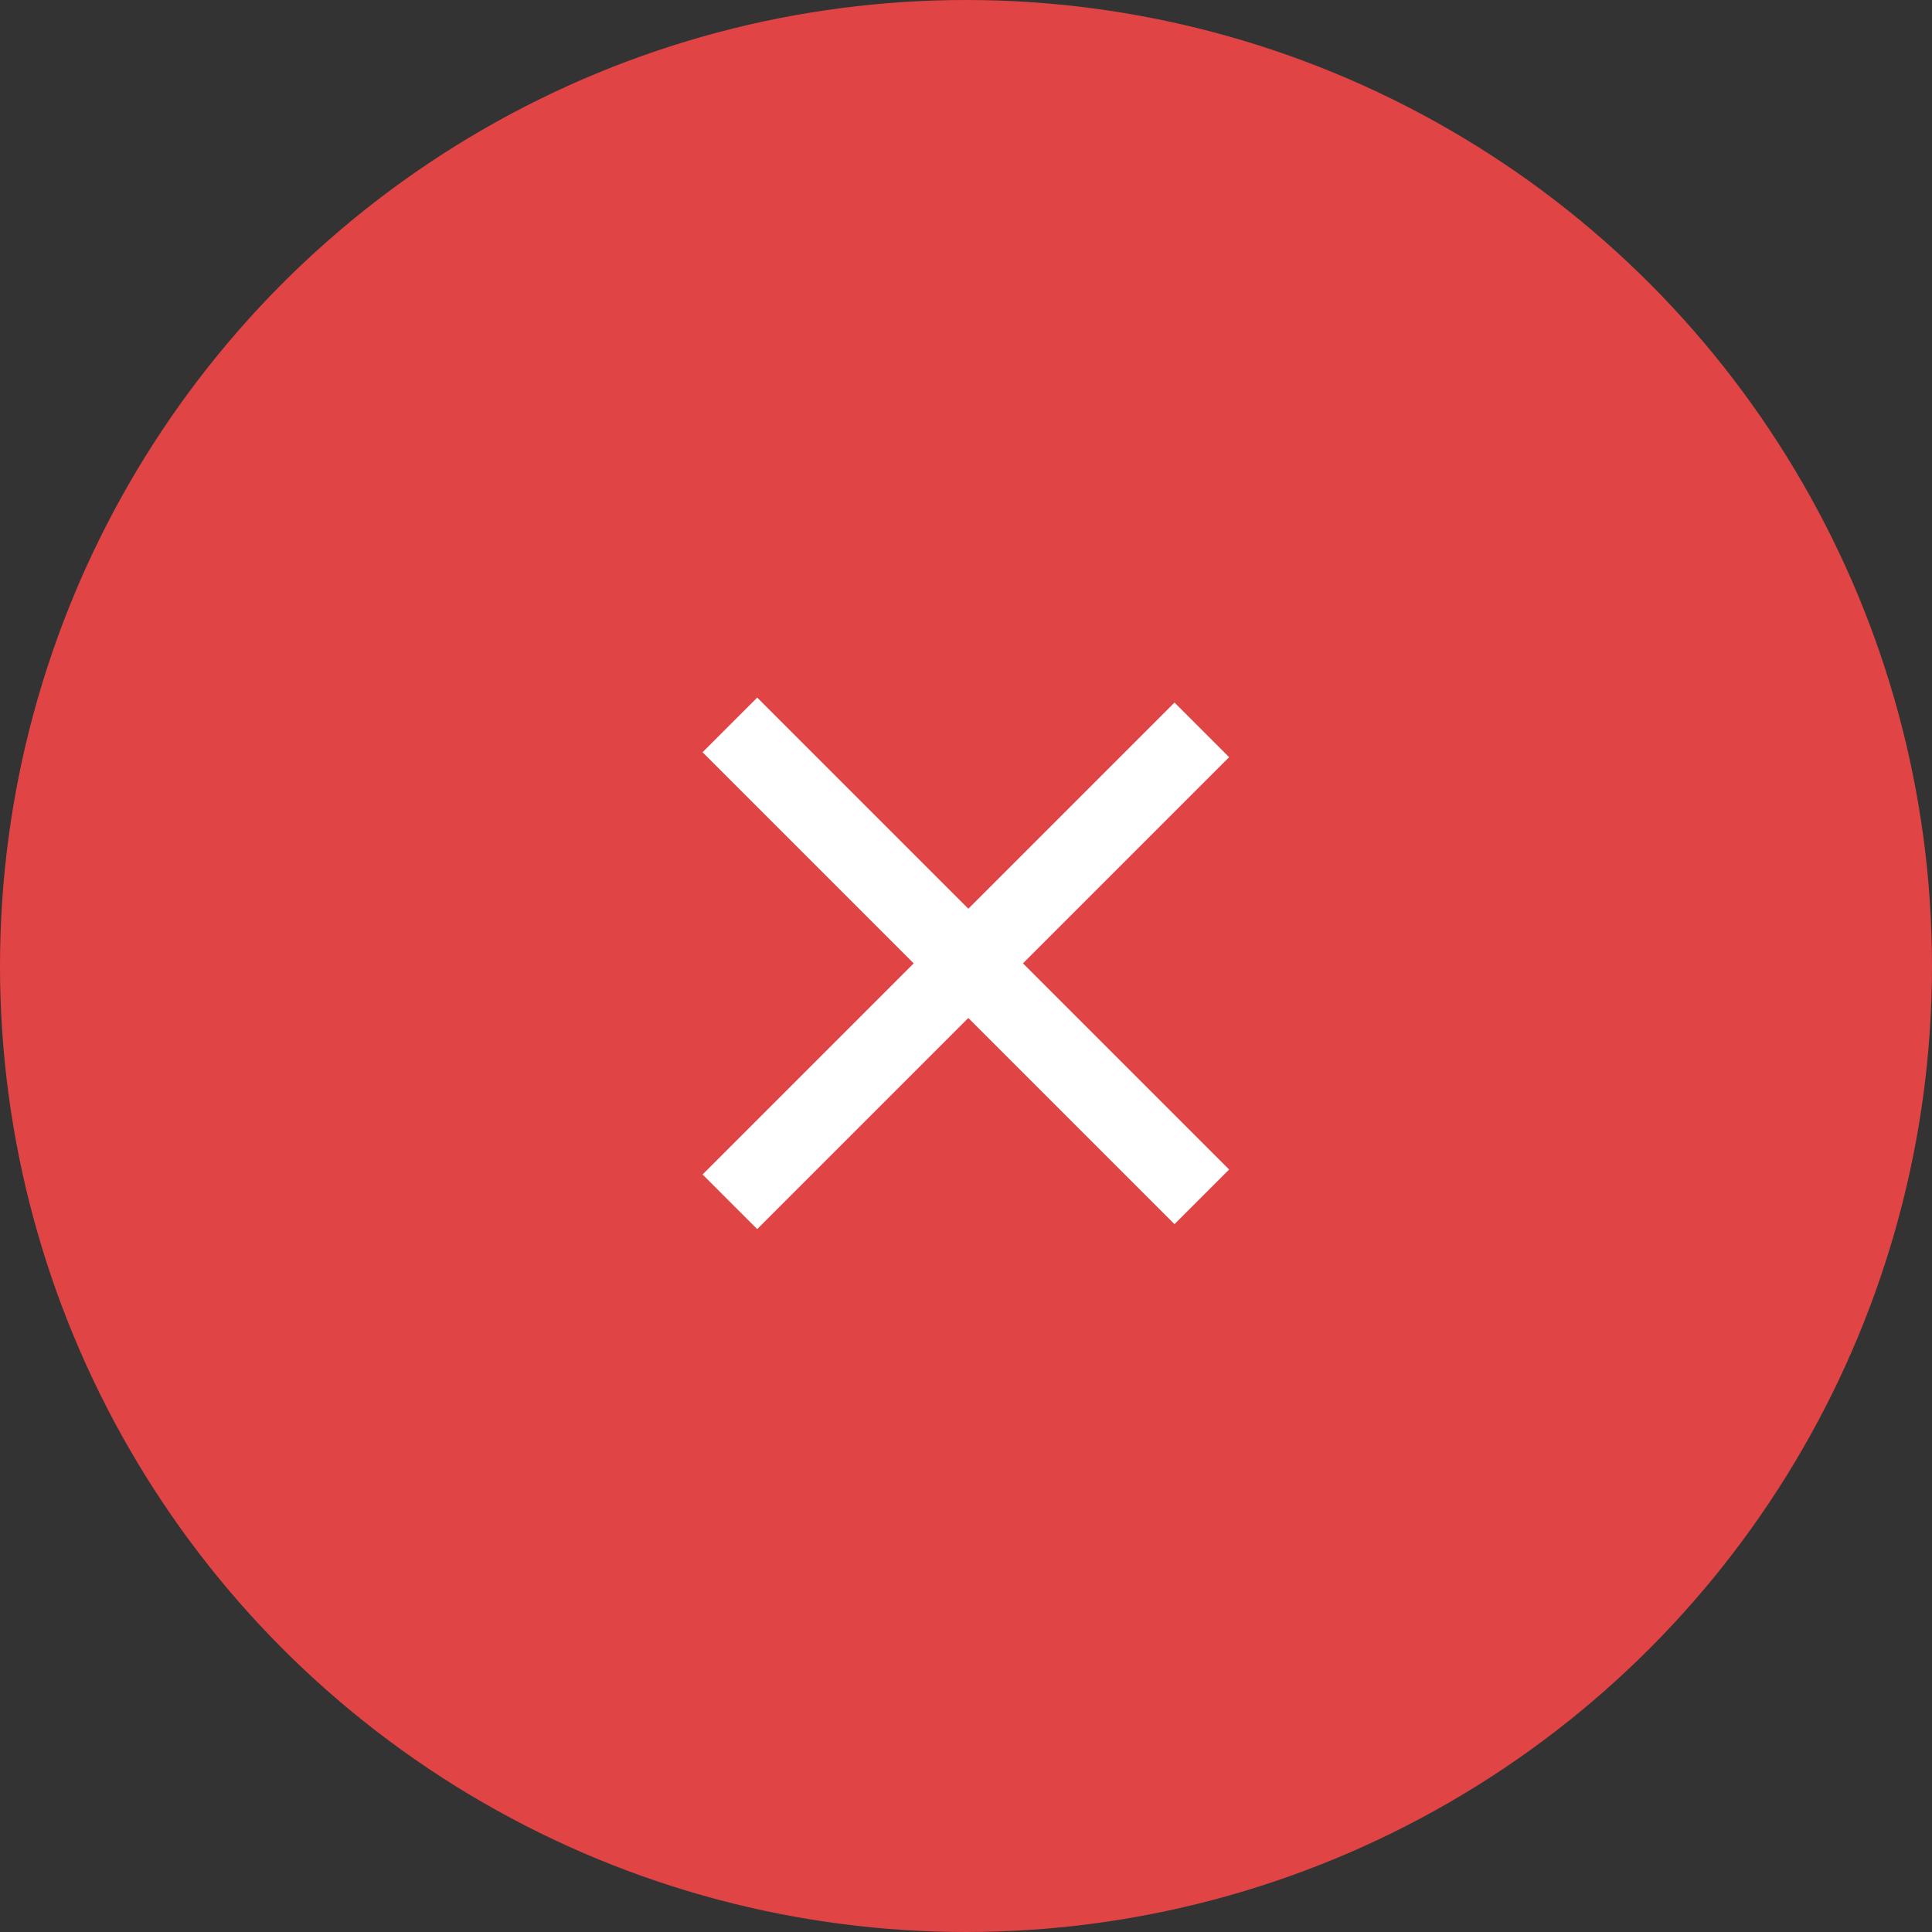 <svg width="110" height="110" viewBox="0 0 110 110" fill="none" xmlns="http://www.w3.org/2000/svg">
<rect x="0" y="0" width="110" height="110" fill="#333333" stroke="none"/>
<circle cx="55" cy="55" r="55" fill="#E04444"/>
<line x1="41.556" y1="41.273" x2="68.426" y2="68.143" stroke="white" stroke-width="4.4"/>
<line x1="68.427" y1="41.556" x2="41.557" y2="68.426" stroke="white" stroke-width="4.4"/>
</svg>
